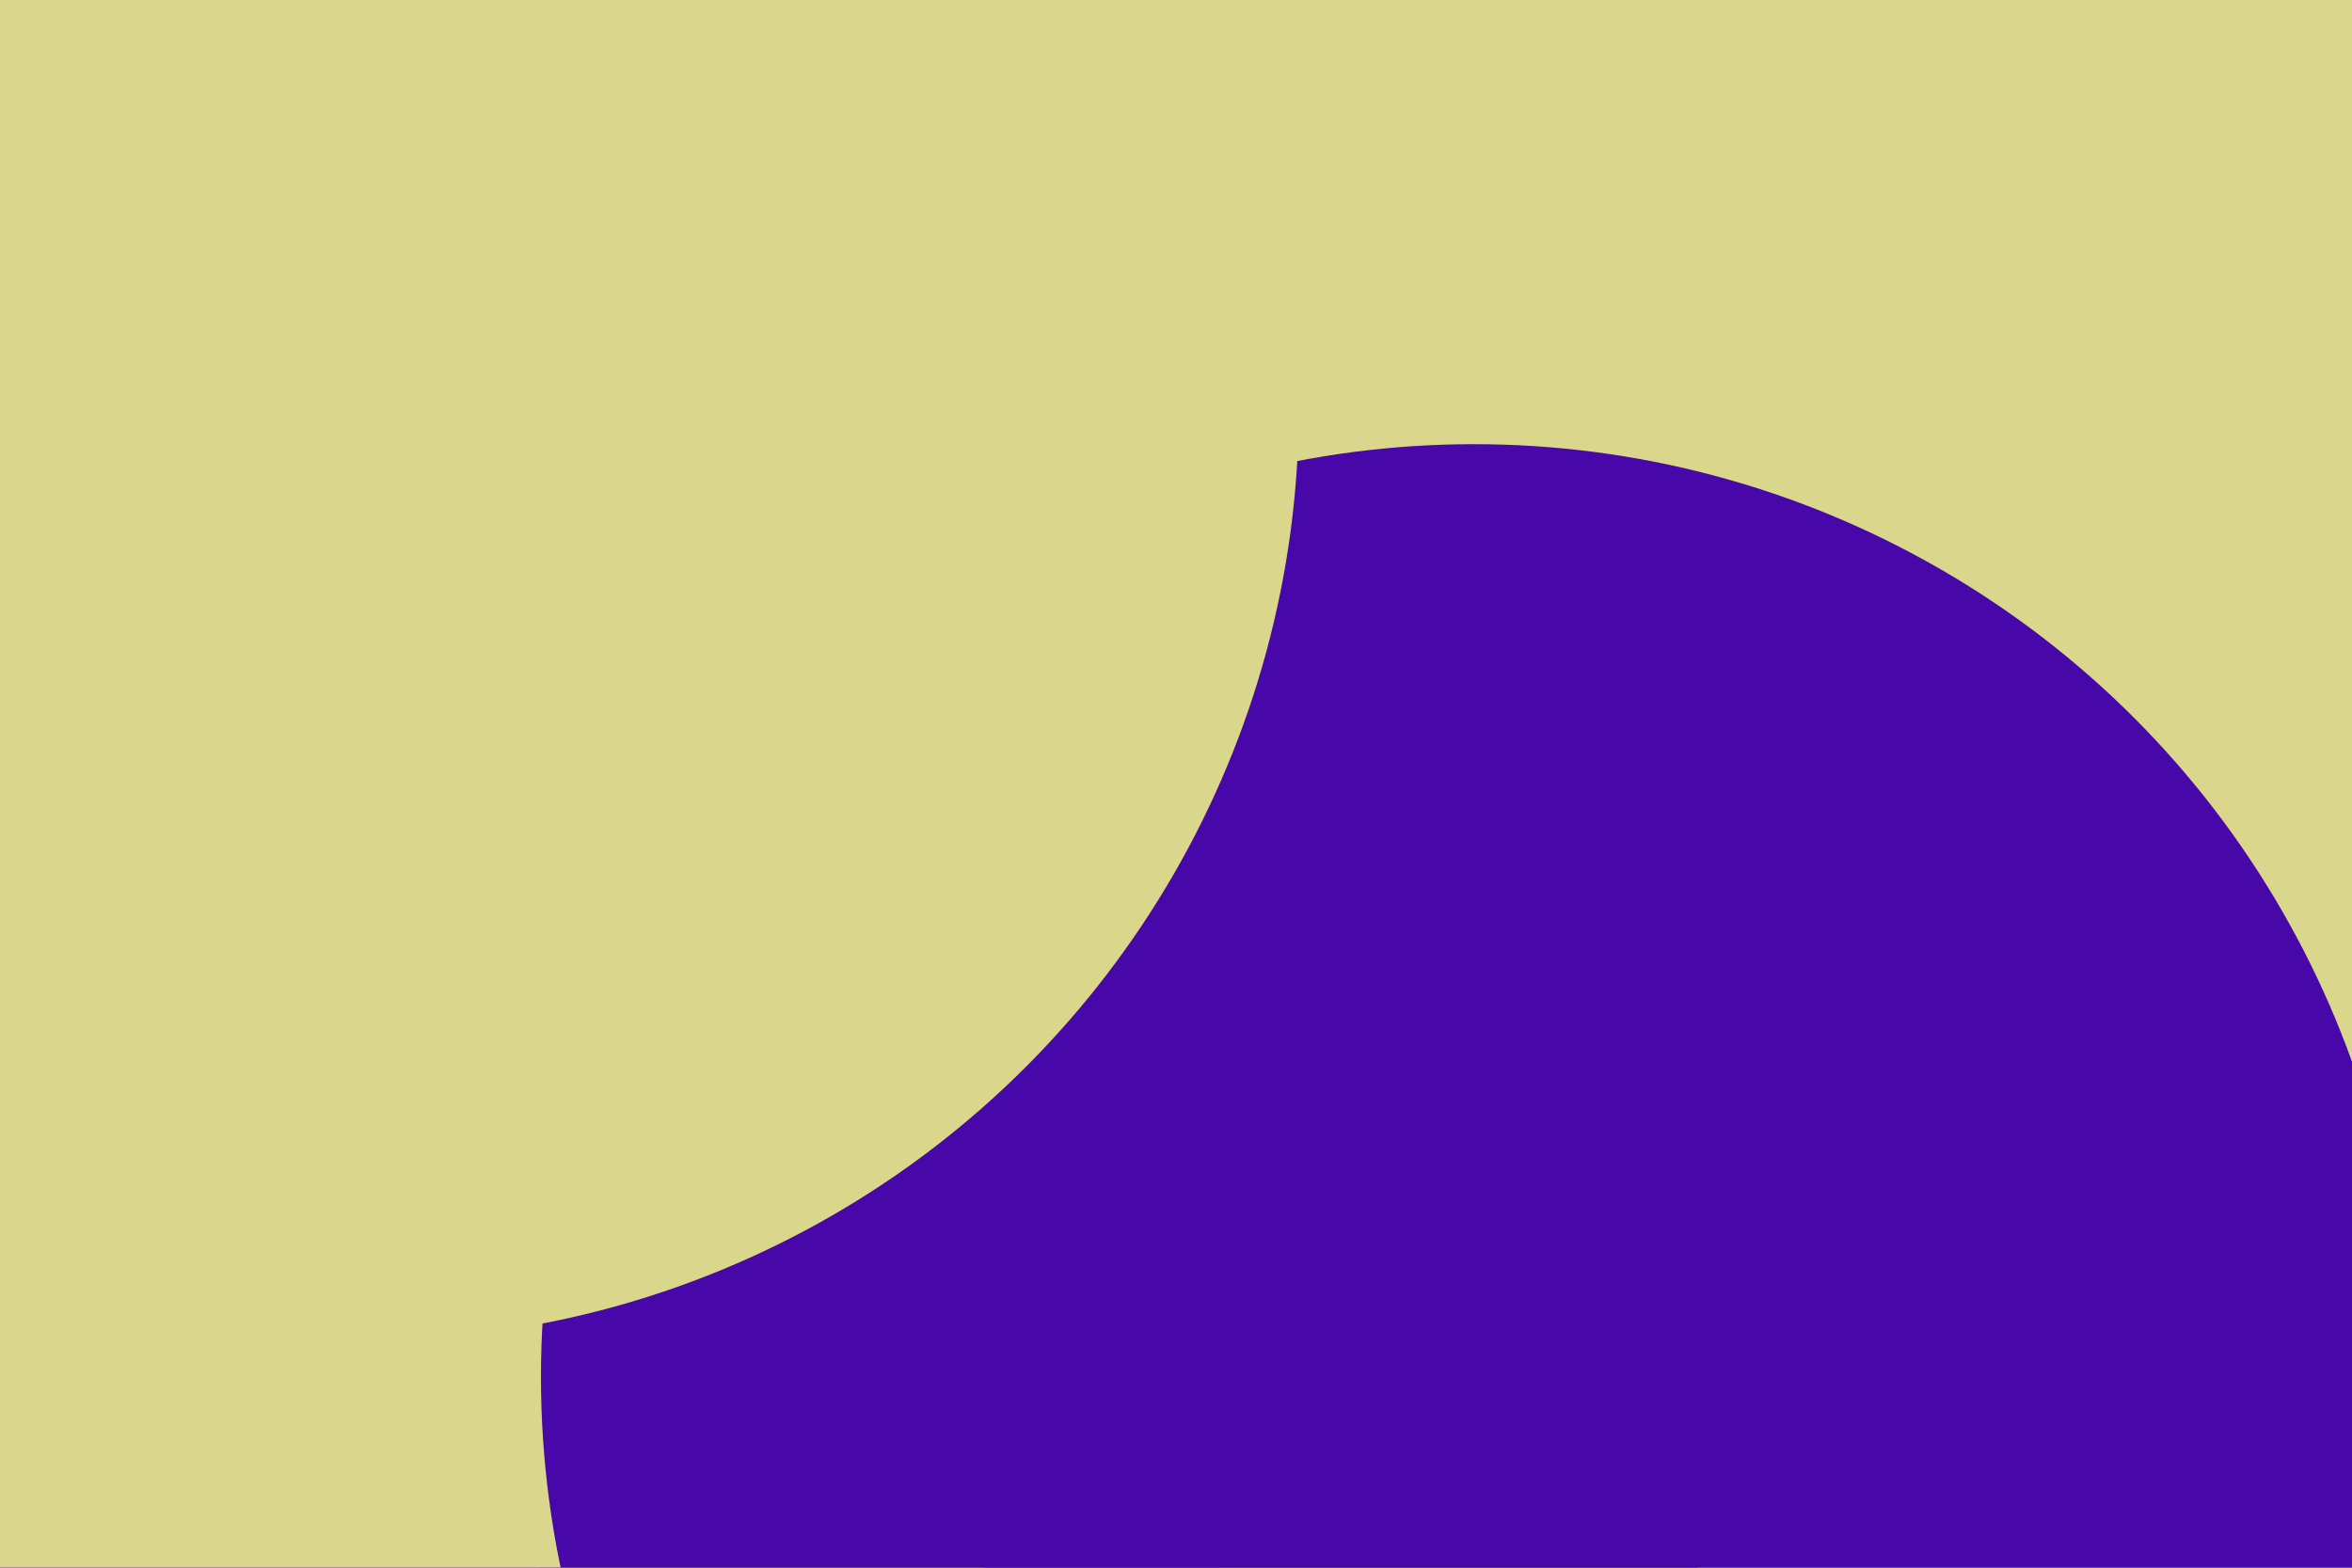 <svg id="visual" viewBox="0 0 900 600" width="900" height="600" xmlns="http://www.w3.org/2000/svg" xmlns:xlink="http://www.w3.org/1999/xlink" version="1.1"><defs><filter id="blur1" x="-10%" y="-10%" width="120%" height="120%"><feFlood flood-opacity="0" result="BackgroundImageFix"></feFlood><feBlend mode="normal" in="SourceGraphic" in2="BackgroundImageFix" result="shape"></feBlend><feGaussianBlur stdDeviation="161" result="effect1_foregroundBlur"></feGaussianBlur></filter></defs><rect width="900" height="600" fill="#4807a9"></rect><g filter="url(#blur1)"><circle cx="824" cy="597" fill="#dad78c" r="357"></circle><circle cx="428" cy="320" fill="#4807a9" r="357"></circle><circle cx="112" cy="360" fill="#dad78c" r="357"></circle><circle cx="657" cy="233" fill="#dad78c" r="357"></circle><circle cx="564" cy="527" fill="#4807a9" r="357"></circle><circle cx="140" cy="156" fill="#dad78c" r="357"></circle></g></svg>